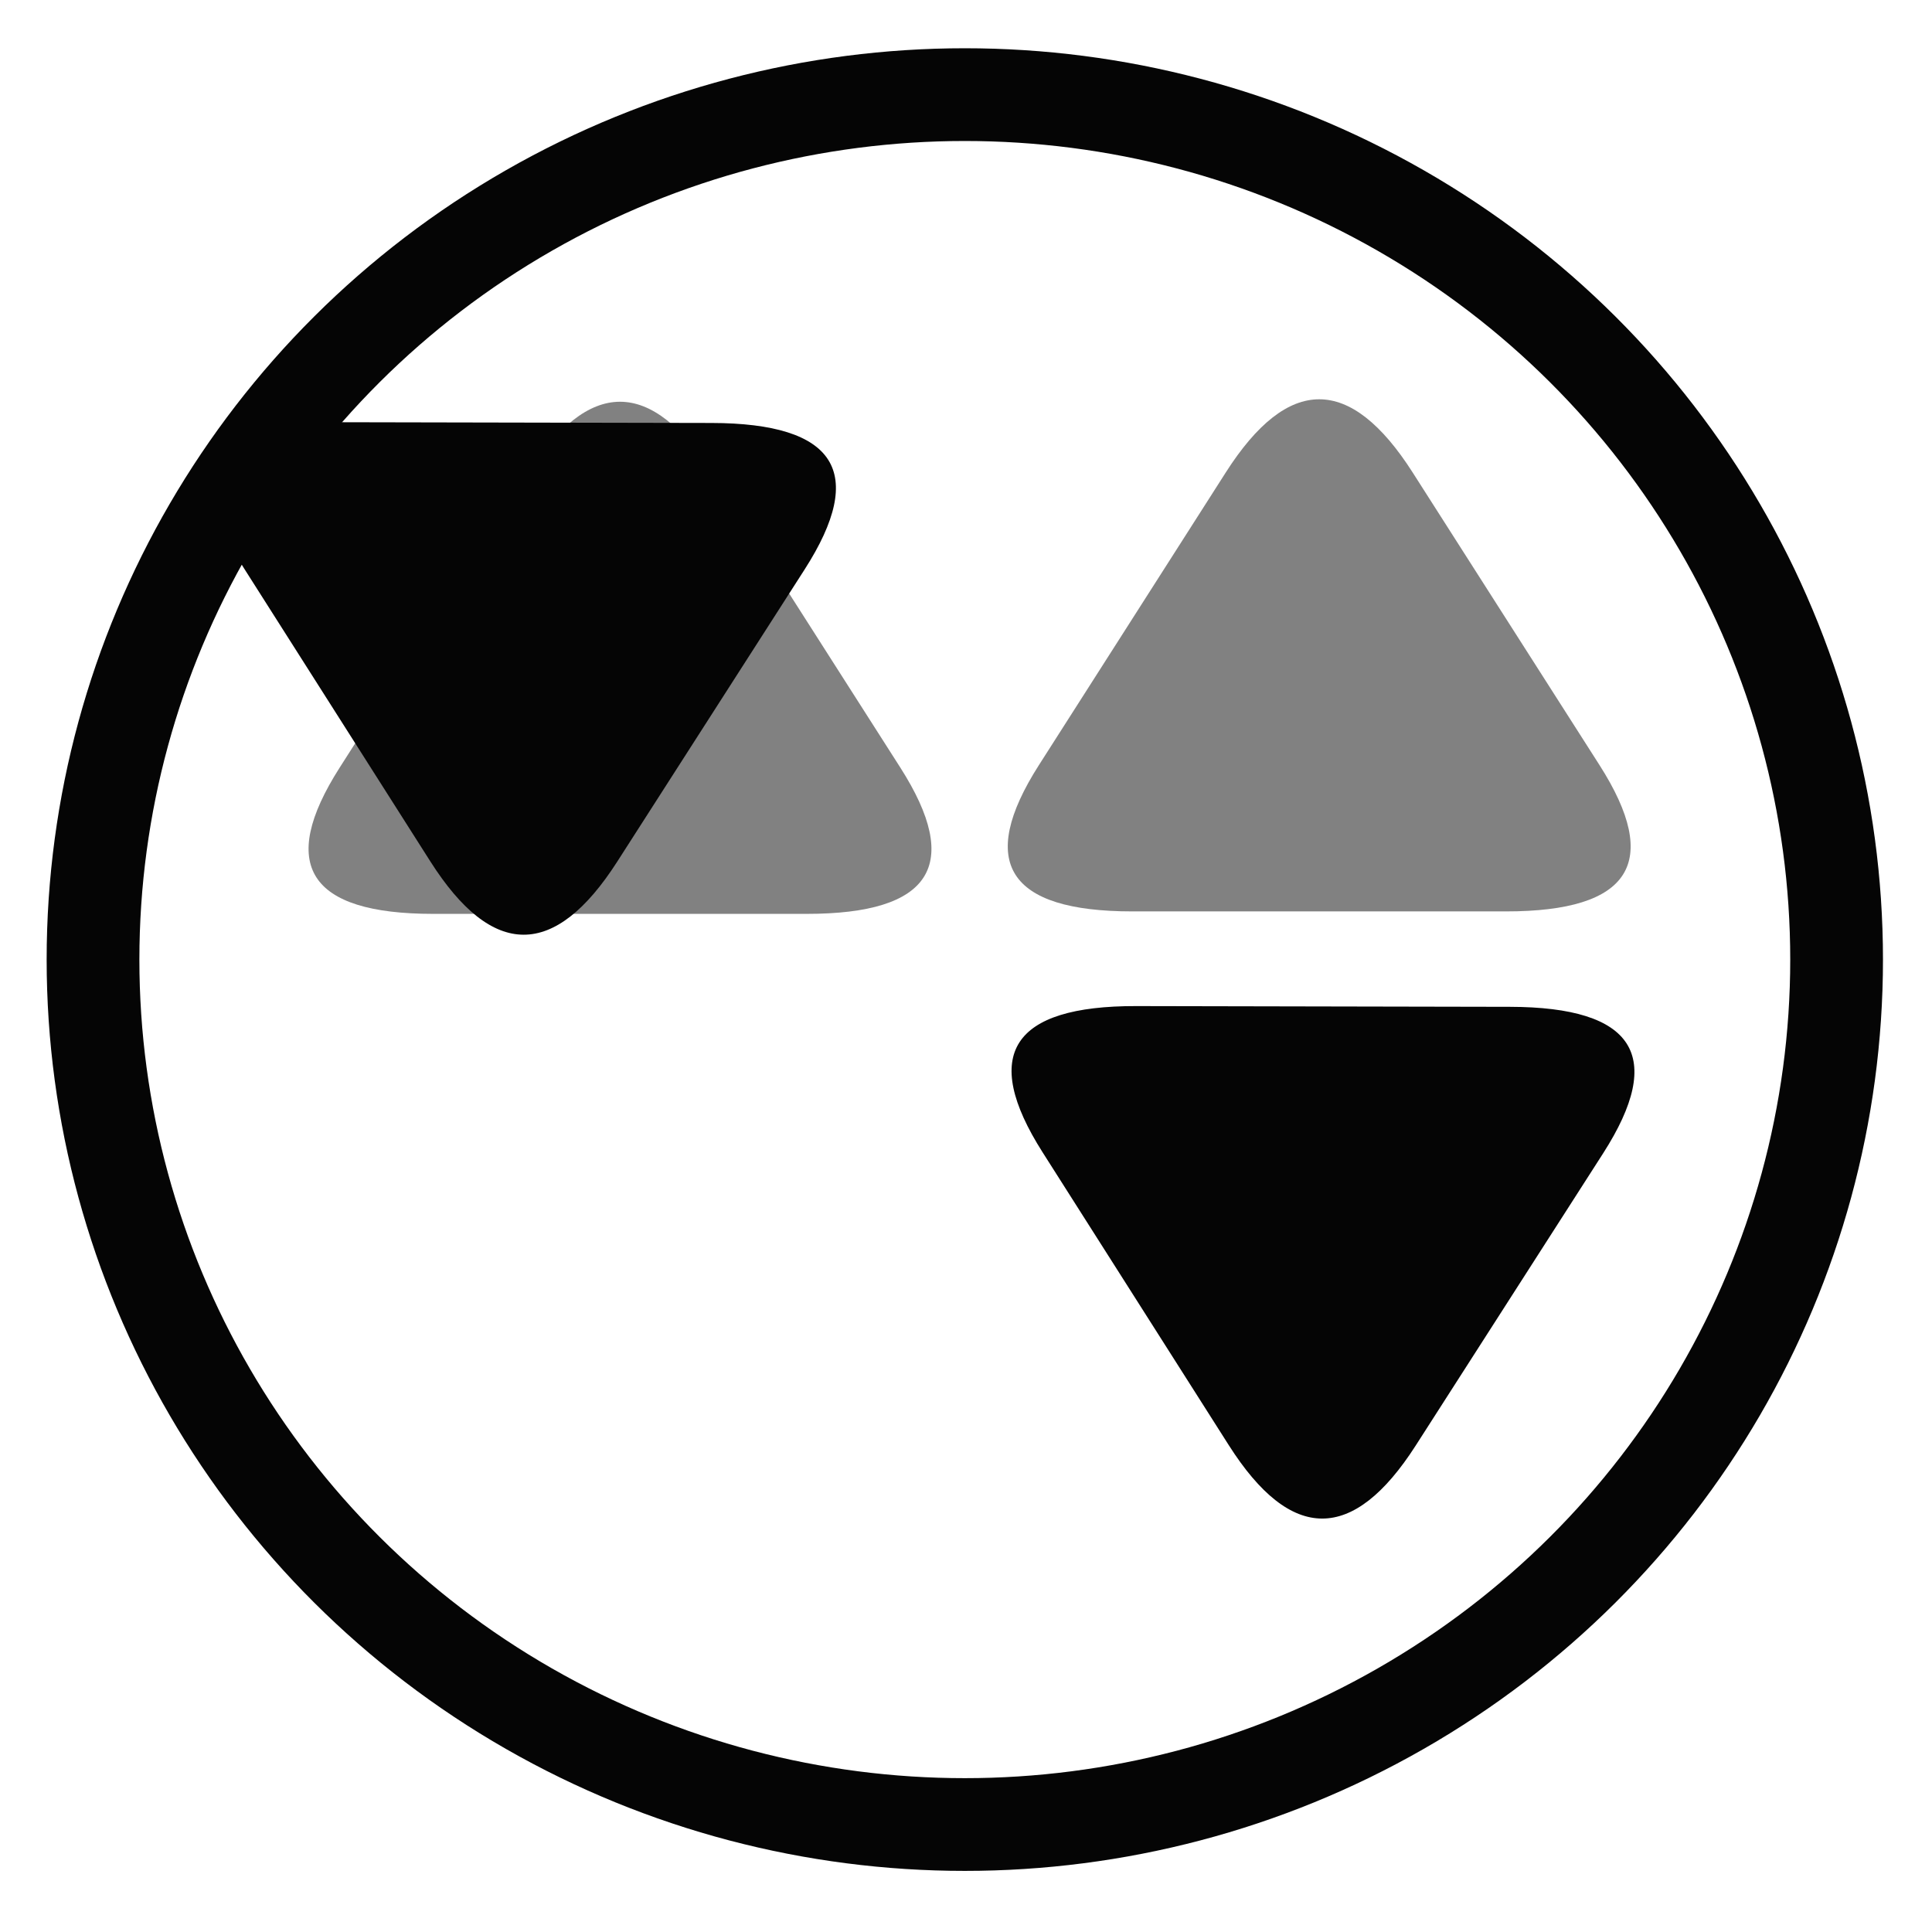 <?xml version="1.0" encoding="utf-8"?>
<svg viewBox="0 0 500 500" xmlns="http://www.w3.org/2000/svg" xmlns:bx="https://boxy-svg.com">
  <ellipse stroke-width="24" stroke="#050505" fill="none" cx="249.692" cy="248.337" rx="225.62" ry="223.848" />
  <path fill="#050505" fill-opacity="0.5" d="M 136.277 122.906 Q 160.457 85.039 184.637 122.906 L 232.997 198.641 Q 257.177 236.508 208.817 236.508 L 112.097 236.508 Q 63.737 236.508 87.917 198.641 Z" bx:shape="triangle 63.737 85.039 193.44 151.469 0.5 0.25 1@c133514b"/>
  <path fill="#050505" fill-opacity="0.5" d="M 317.231 122.269 Q 341.411 84.402 365.591 122.269 L 413.951 198.004 Q 438.131 235.871 389.771 235.871 L 293.051 235.871 Q 244.691 235.871 268.871 198.004 Z" bx:shape="triangle 244.691 84.402 193.44 151.469 0.5 0.25 1@961c559c"/>
  <path fill="#050505" d="M 238.345 278.02 Q 262.525 240.153 286.705 278.02 L 335.065 353.755 Q 359.245 391.622 310.885 391.622 L 214.165 391.622 Q 165.805 391.622 189.985 353.755 Z" style="transform-box: fill-box; transform-origin: 50% 50%;" transform="matrix(-1, -0.002, 0.002, -1, -101.988, 1.014)" bx:shape="triangle 165.805 240.153 193.44 151.469 0.5 0.25 1@2a309525"/>
  <path fill="#050505" d="M 238.345 278.02 Q 262.525 240.153 286.705 278.02 L 335.065 353.755 Q 359.245 391.622 310.885 391.622 L 214.165 391.622 Q 165.805 391.622 189.985 353.755 Z" style="transform-origin: 262.525px 325.354px;" transform="matrix(-1, -0.002, 0.002, -1, 79.765, 1.383)" bx:shape="triangle 165.805 240.153 193.44 151.469 0.5 0.25 1@2a309525"/>
</svg>